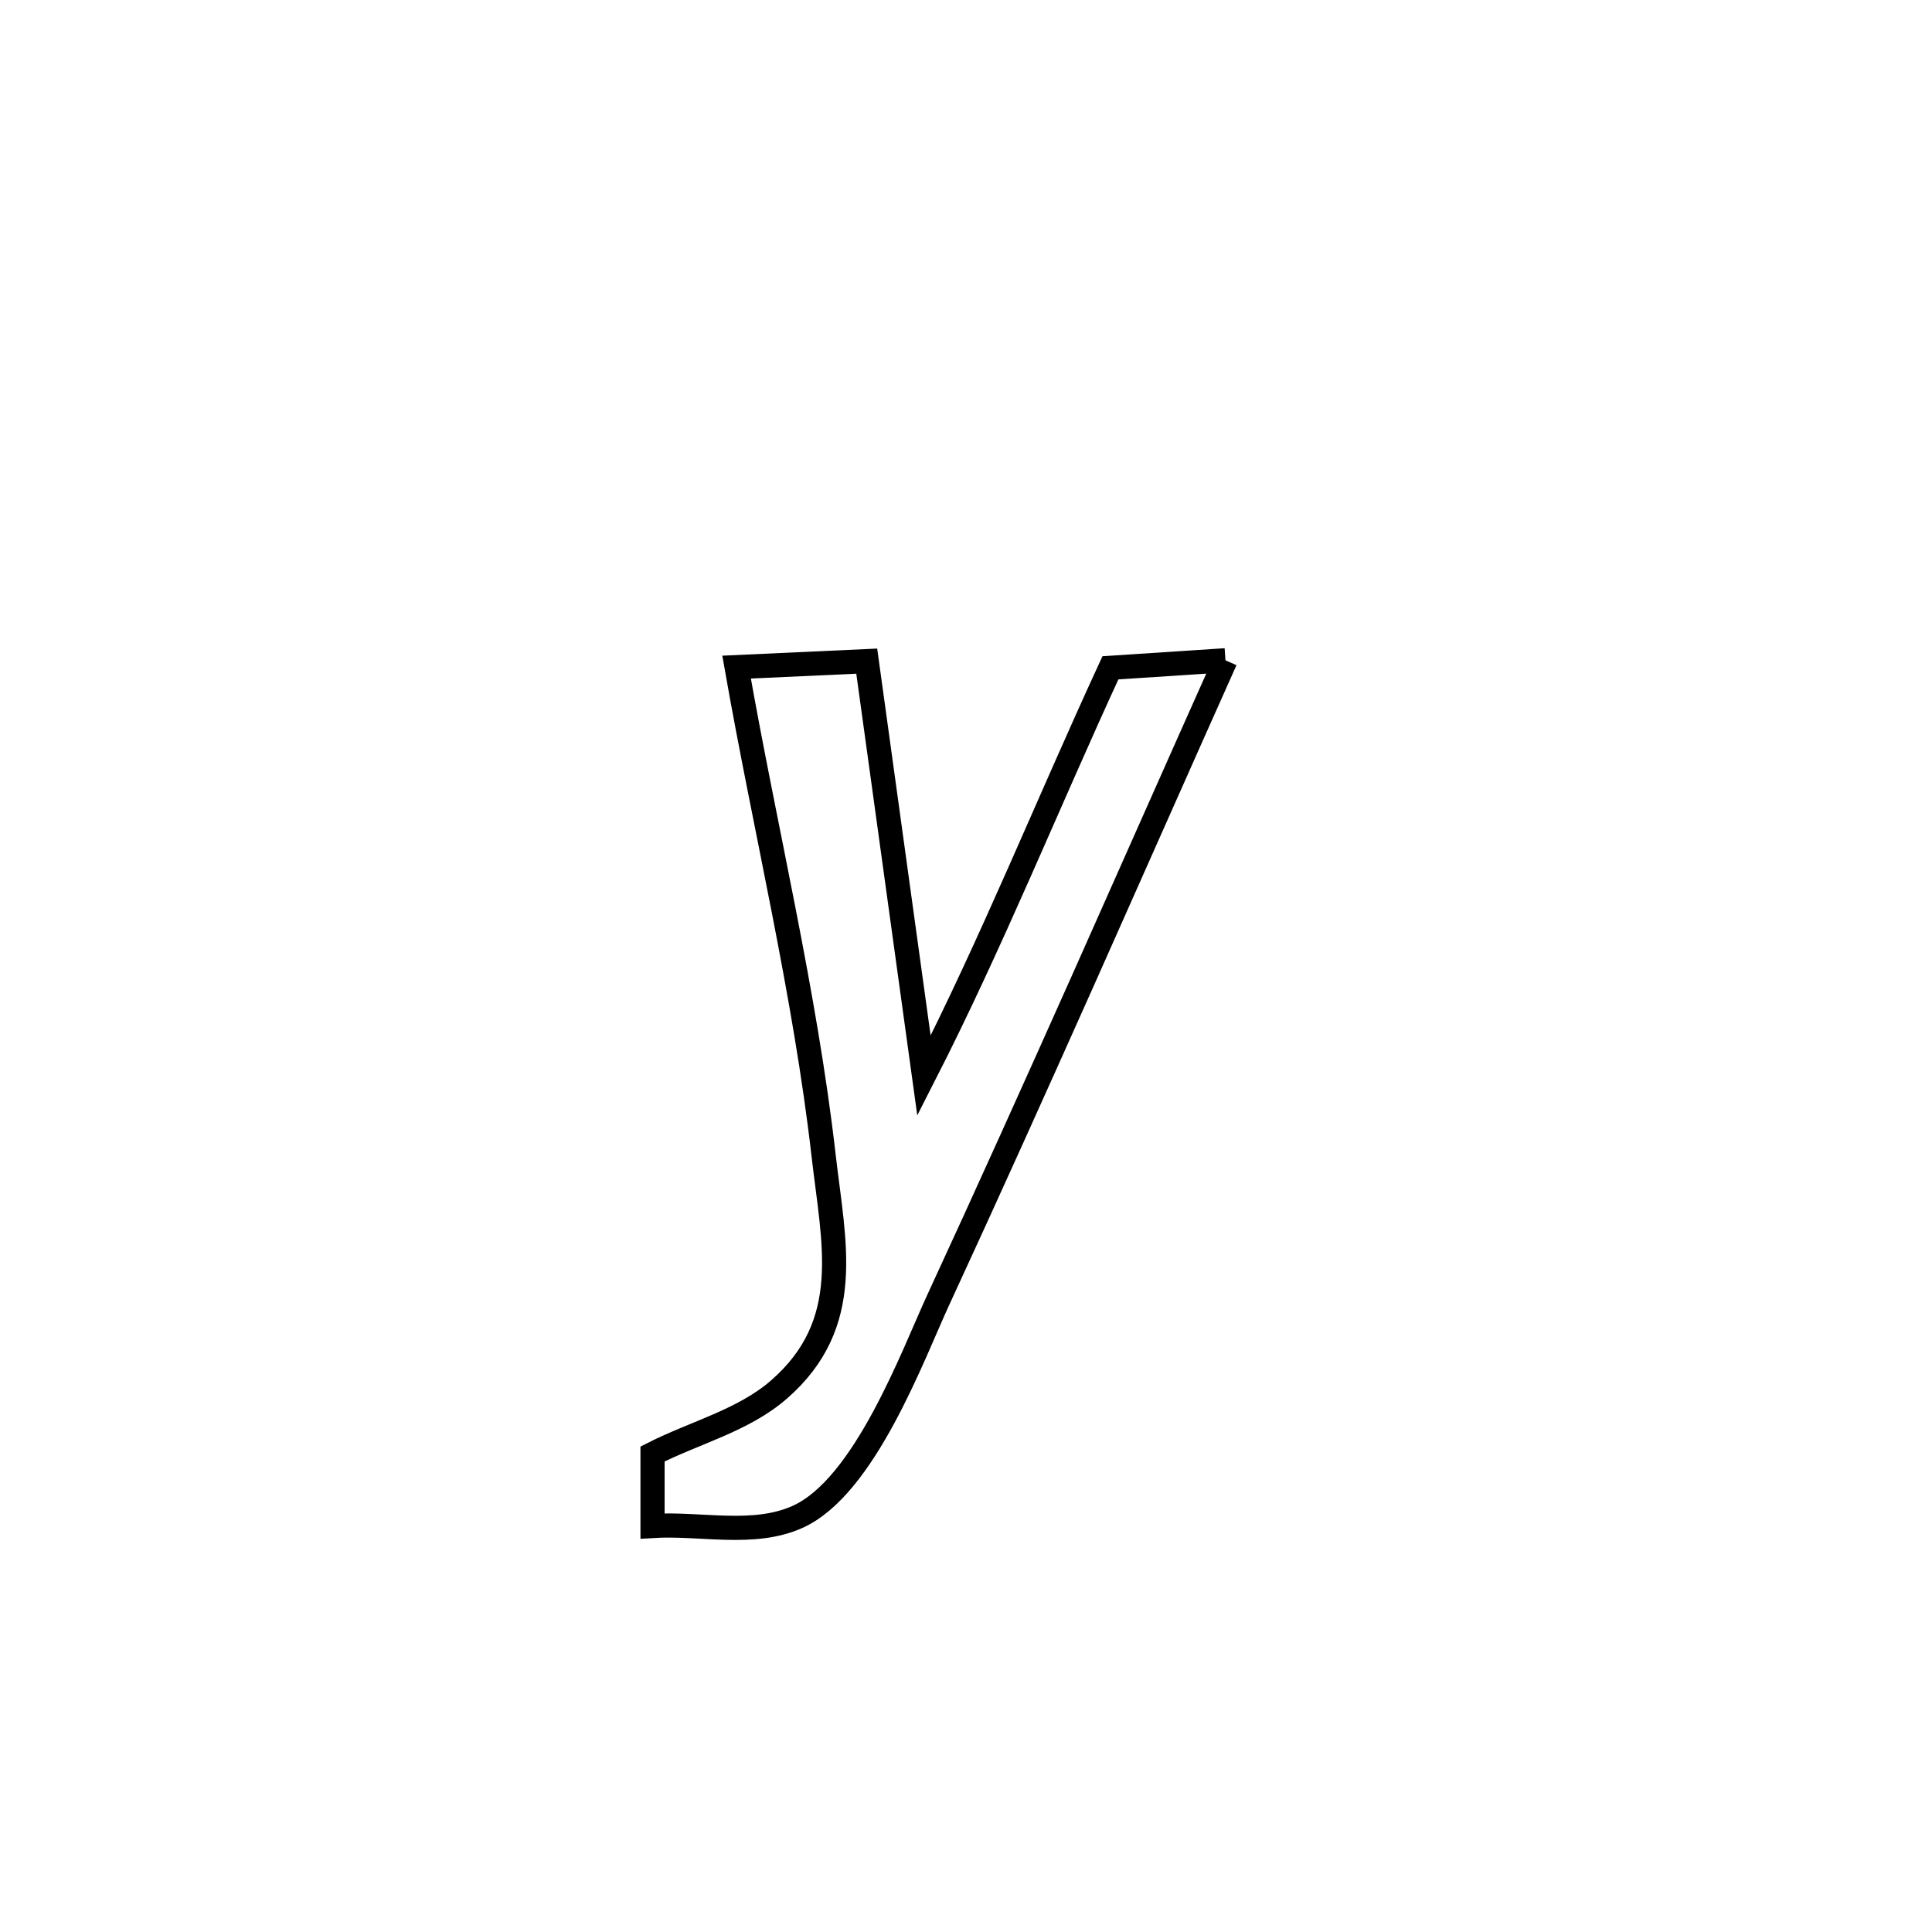 <svg xmlns="http://www.w3.org/2000/svg" viewBox="0.0 0.0 24.0 24.0" height="200px" width="200px"><path fill="none" stroke="black" stroke-width=".3" stroke-opacity="1.0"  filling="0" d="M15.223 8.202 L15.223 8.202 C14.63 9.527 14.044 10.854 13.453 12.179 C12.861 13.504 12.266 14.827 11.657 16.144 C11.342 16.825 10.743 18.468 9.908 18.843 C9.359 19.09 8.706 18.919 8.106 18.956 L8.106 18.956 C8.106 18.658 8.106 18.36 8.106 18.062 L8.106 18.062 C8.63 17.795 9.235 17.647 9.678 17.26 C10.617 16.44 10.356 15.443 10.232 14.361 C10.001 12.336 9.503 10.296 9.15 8.287 L9.15 8.287 C9.689 8.262 10.228 8.238 10.767 8.213 L10.767 8.213 C11.004 9.929 11.241 11.645 11.478 13.362 L11.478 13.362 C12.327 11.698 13.012 9.991 13.794 8.296 L13.794 8.296 C14.27 8.265 14.747 8.234 15.223 8.202 L15.223 8.202"></path></svg>
